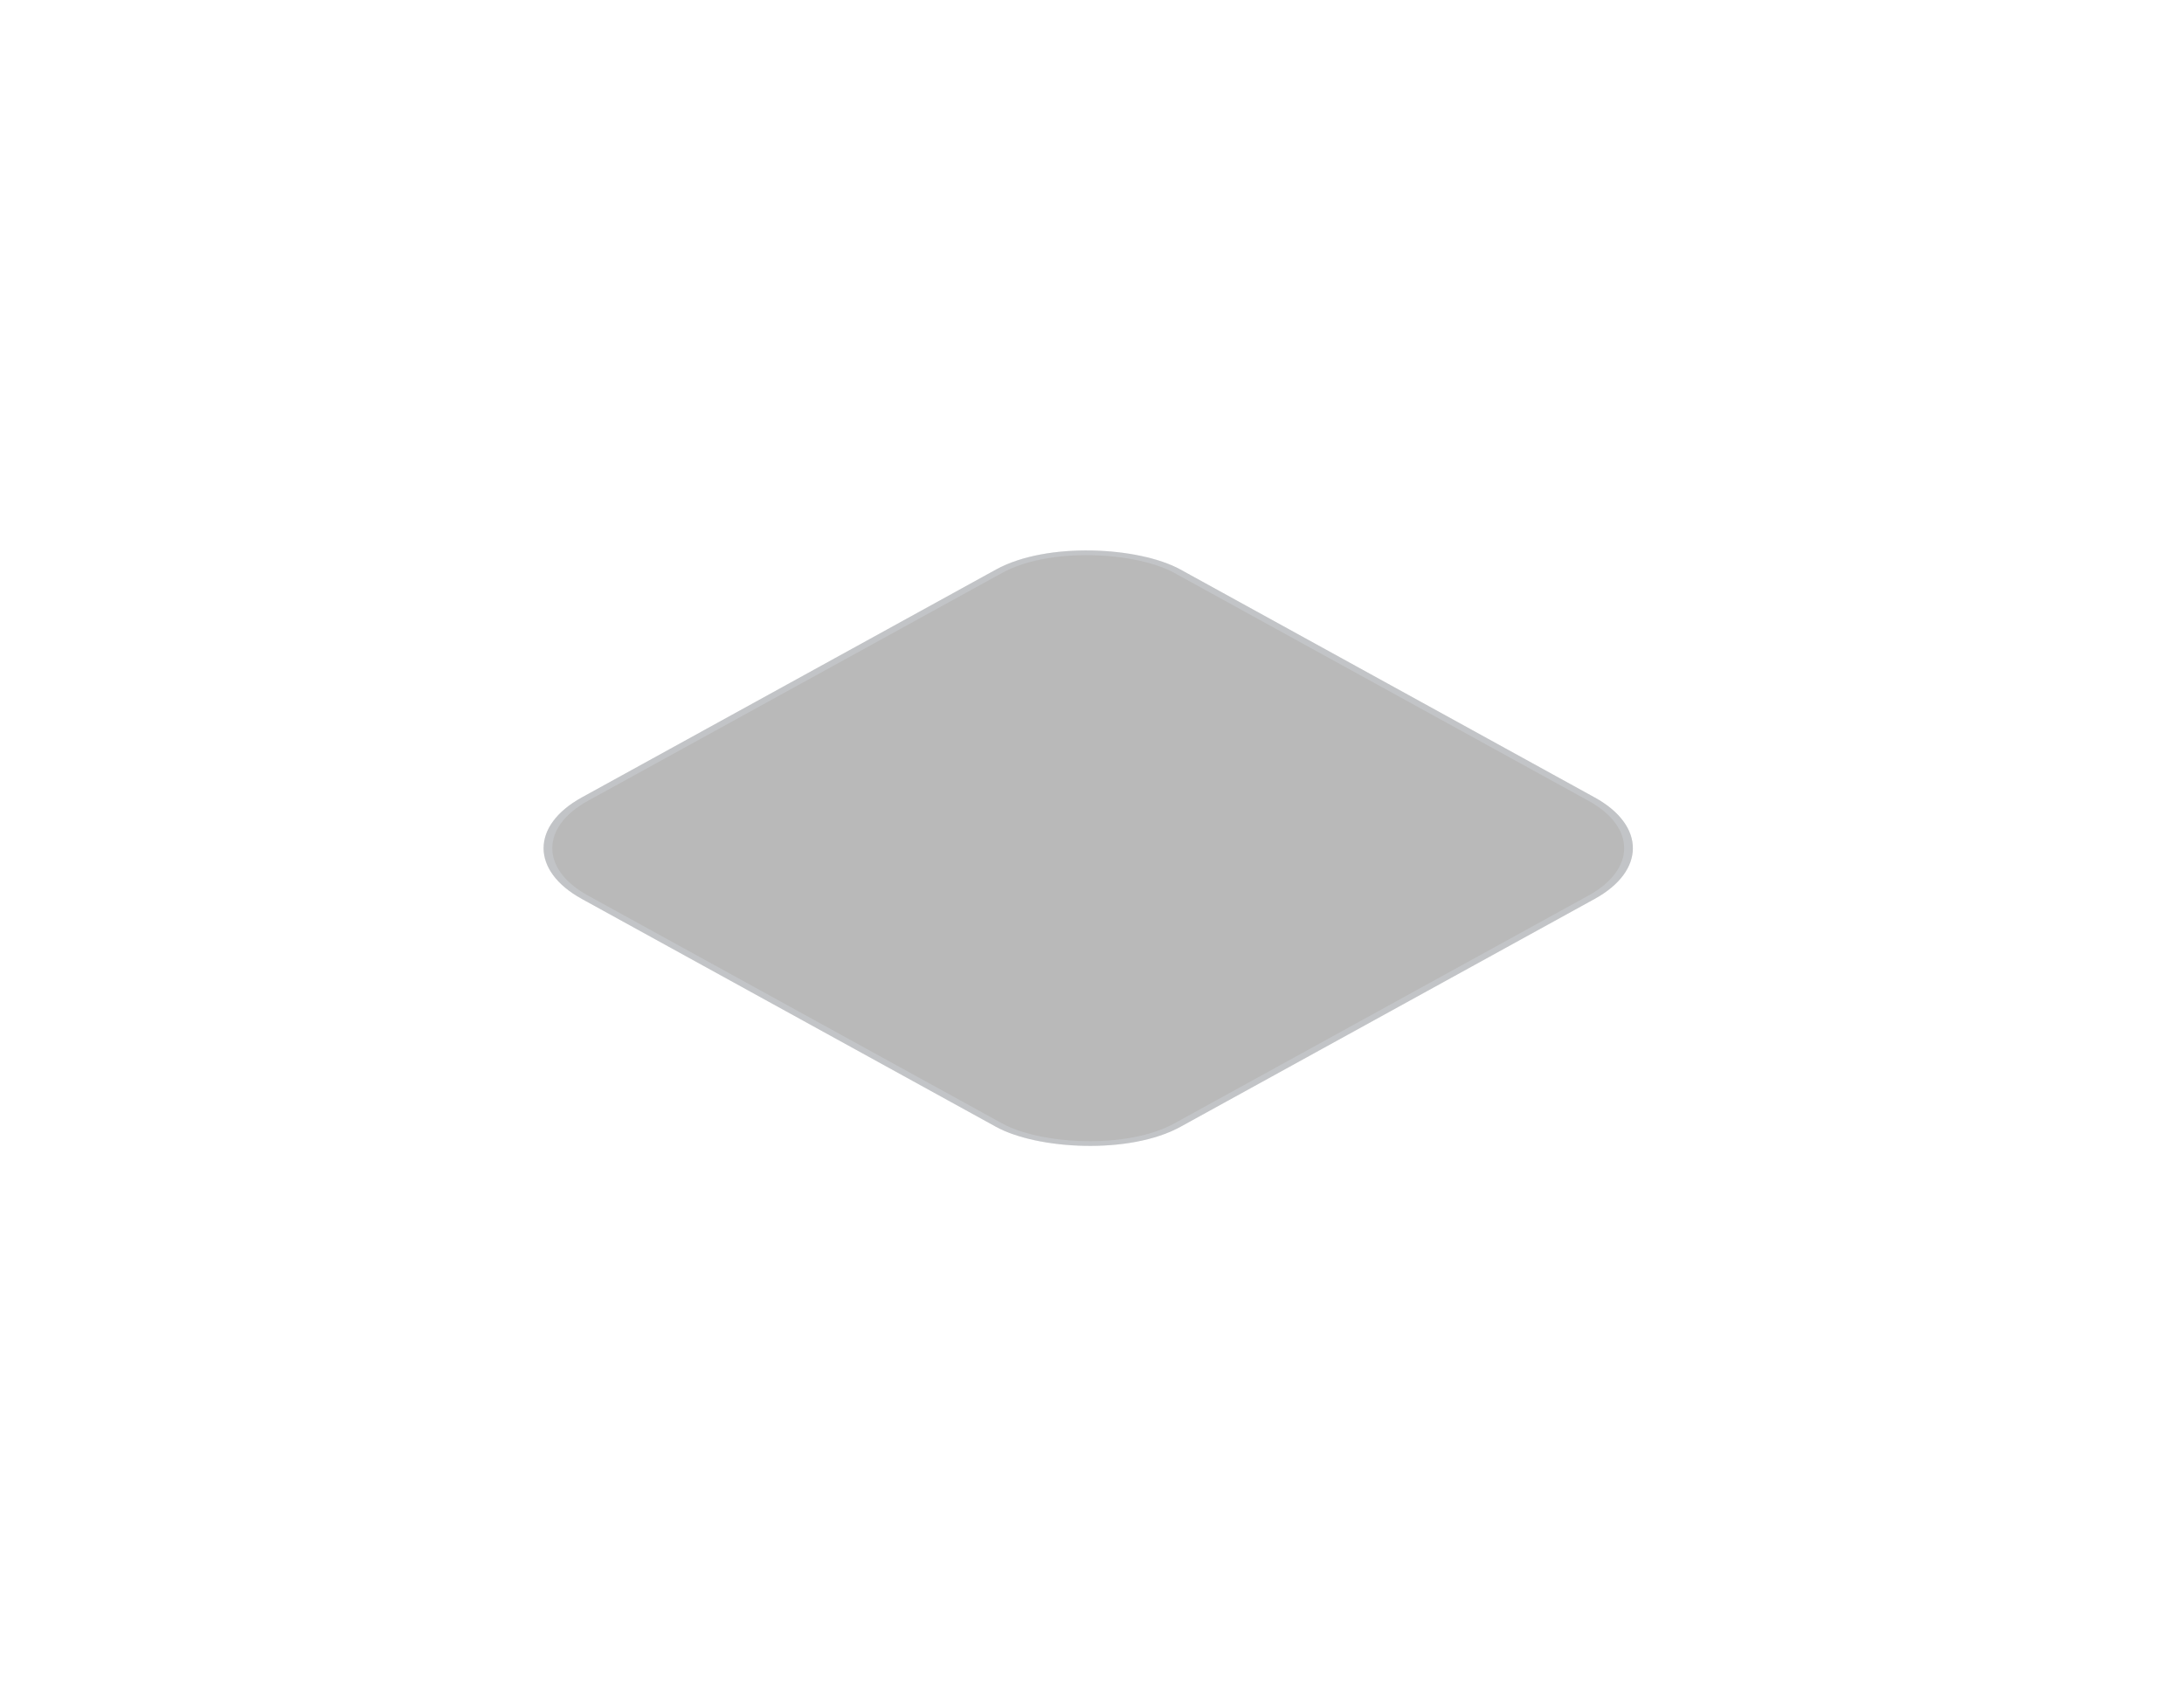 <svg fill="none" xmlns="http://www.w3.org/2000/svg" viewBox="0 0 249 193">
  <g filter="url(#filter0_d_580_30089)">
    <rect width="77.914" height="77.914" rx="12" transform="matrix(-.876 .482 -.876 -.482 192.323 65.75)"
      fill="#B9B9B9" />
    <rect x="-.701" width="77.114" height="77.114" rx="11.6"
      transform="matrix(-.876 .482 -.876 -.482 191.008 66.088)" stroke="#E9F2FF" stroke-opacity=".2"
      stroke-width=".8" />
  </g>
  <defs>
    <filter id="filter0_d_580_30089" x=".028" y=".645" width="248.042" height="192.118" filterUnits="userSpaceOnUse"
      color-interpolation-filters="sRGB">
      <feFlood flood-opacity="0" result="BackgroundImageFix" />
      <feColorMatrix in="SourceAlpha" values="0 0 0 0 0 0 0 0 0 0 0 0 0 0 0 0 0 0 127 0" result="hardAlpha" />
      <feOffset dy="30.953" />
      <feGaussianBlur stdDeviation="30.953" />
      <feColorMatrix values="0 0 0 0 0 0 0 0 0 0 0 0 0 0 0 0 0 0 0.15 0" />
      <feBlend in2="BackgroundImageFix" result="effect1_dropShadow_580_30089" />
      <feBlend in="SourceGraphic" in2="effect1_dropShadow_580_30089" result="shape" />
    </filter>
  </defs>
</svg>
